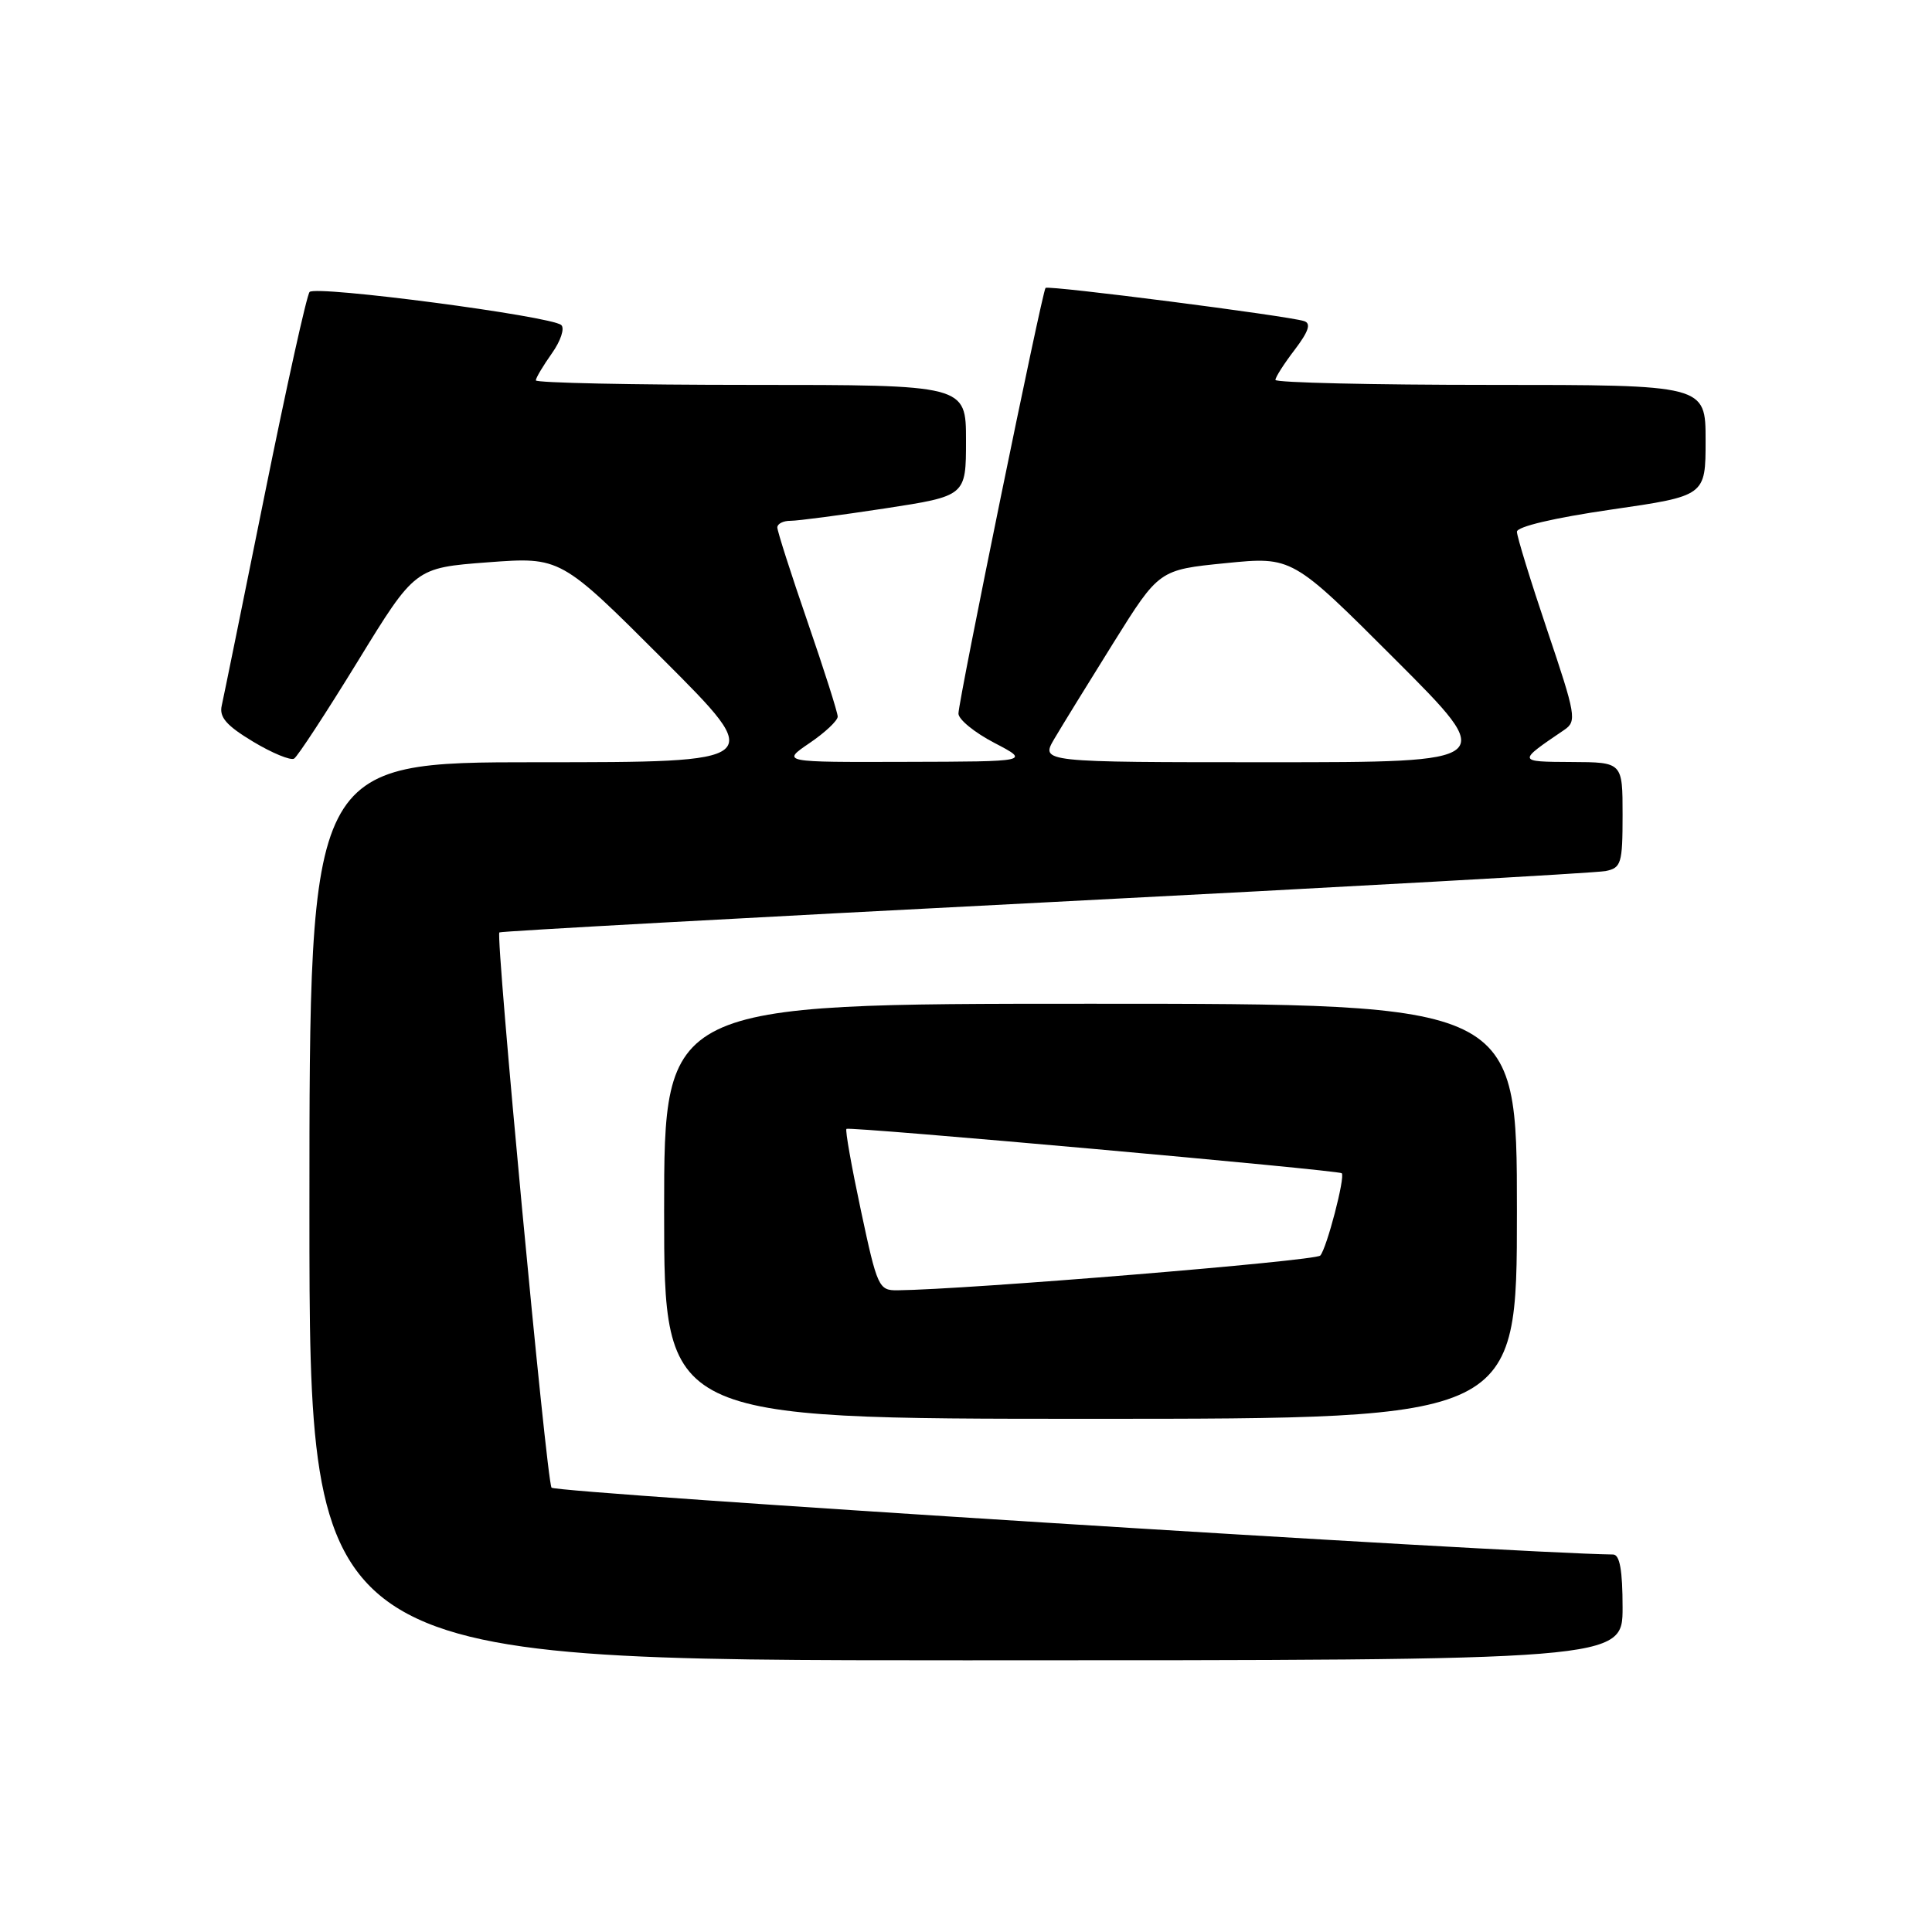 <?xml version="1.0" encoding="UTF-8" standalone="no"?>
<!DOCTYPE svg PUBLIC "-//W3C//DTD SVG 1.1//EN" "http://www.w3.org/Graphics/SVG/1.1/DTD/svg11.dtd" >
<svg xmlns="http://www.w3.org/2000/svg" xmlns:xlink="http://www.w3.org/1999/xlink" version="1.1" viewBox="0 0 256 256">
 <g >
 <path fill="currentColor"
d=" M 215.00 213.00 C 215.00 208.08 214.63 206.00 213.75 205.98 C 200.04 205.80 73.51 197.83 73.08 197.12 C 72.40 196.03 65.64 124.00 66.17 123.55 C 66.35 123.39 98.90 121.60 138.50 119.57 C 178.10 117.54 211.51 115.67 212.75 115.42 C 214.82 115.00 215.00 114.42 215.00 107.98 C 215.00 101.00 215.00 101.00 208.25 100.97 C 201.02 100.93 201.03 100.95 207.28 96.71 C 208.95 95.57 208.82 94.78 205.03 83.55 C 202.81 76.97 201.00 71.08 201.00 70.46 C 201.00 69.78 205.93 68.62 213.50 67.52 C 226.00 65.71 226.00 65.71 226.00 58.35 C 226.00 51.00 226.00 51.00 197.50 51.00 C 181.82 51.00 169.00 50.70 169.00 50.34 C 169.00 49.98 170.15 48.18 171.56 46.34 C 173.40 43.91 173.75 42.86 172.81 42.55 C 170.69 41.85 138.89 37.77 138.54 38.15 C 138.09 38.65 127.00 92.84 127.00 94.55 C 127.00 95.33 129.14 97.07 131.75 98.43 C 136.50 100.91 136.50 100.91 120.02 100.95 C 103.54 101.00 103.54 101.00 107.27 98.46 C 109.32 97.07 111.00 95.49 111.00 94.95 C 111.00 94.42 109.20 88.76 107.00 82.38 C 104.80 76.00 103.00 70.38 103.00 69.89 C 103.00 69.40 103.79 69.00 104.75 69.01 C 105.71 69.01 111.34 68.27 117.25 67.37 C 128.00 65.72 128.00 65.72 128.00 58.36 C 128.00 51.00 128.00 51.00 99.50 51.00 C 83.82 51.00 71.00 50.73 71.00 50.40 C 71.00 50.08 71.96 48.47 73.12 46.83 C 74.29 45.19 74.85 43.50 74.37 43.07 C 73.03 41.88 41.81 37.78 41.02 38.69 C 40.64 39.14 37.97 51.20 35.08 65.50 C 32.19 79.80 29.63 92.40 29.38 93.50 C 29.03 95.03 30.01 96.15 33.53 98.27 C 36.06 99.79 38.51 100.80 38.97 100.52 C 39.44 100.23 43.23 94.43 47.41 87.62 C 55.00 75.24 55.00 75.24 64.64 74.51 C 74.28 73.79 74.28 73.79 87.89 87.40 C 101.49 101.00 101.49 101.00 71.25 101.00 C 41.00 101.00 41.00 101.00 41.00 160.50 C 41.00 220.00 41.00 220.00 128.00 220.00 C 215.00 220.00 215.00 220.00 215.00 213.00 Z  M 201.00 160.50 C 201.00 133.00 201.00 133.00 144.50 133.00 C 88.00 133.00 88.00 133.00 88.00 160.50 C 88.00 188.00 88.00 188.00 144.50 188.00 C 201.00 188.00 201.00 188.00 201.00 160.50 Z  M 139.69 97.92 C 140.69 96.22 144.22 90.49 147.54 85.17 C 153.58 75.50 153.58 75.50 162.41 74.62 C 171.23 73.74 171.23 73.74 184.86 87.37 C 198.49 101.00 198.49 101.00 168.19 101.00 C 137.89 101.00 137.89 101.00 139.69 97.92 Z  M 114.08 160.42 C 112.84 154.61 111.97 149.73 112.16 149.58 C 112.58 149.25 177.39 155.05 177.79 155.46 C 178.27 155.94 175.80 165.42 174.94 166.37 C 174.30 167.08 128.03 170.88 118.92 170.97 C 116.44 171.00 116.24 170.56 114.08 160.42 Z "/>
</g>
</svg>